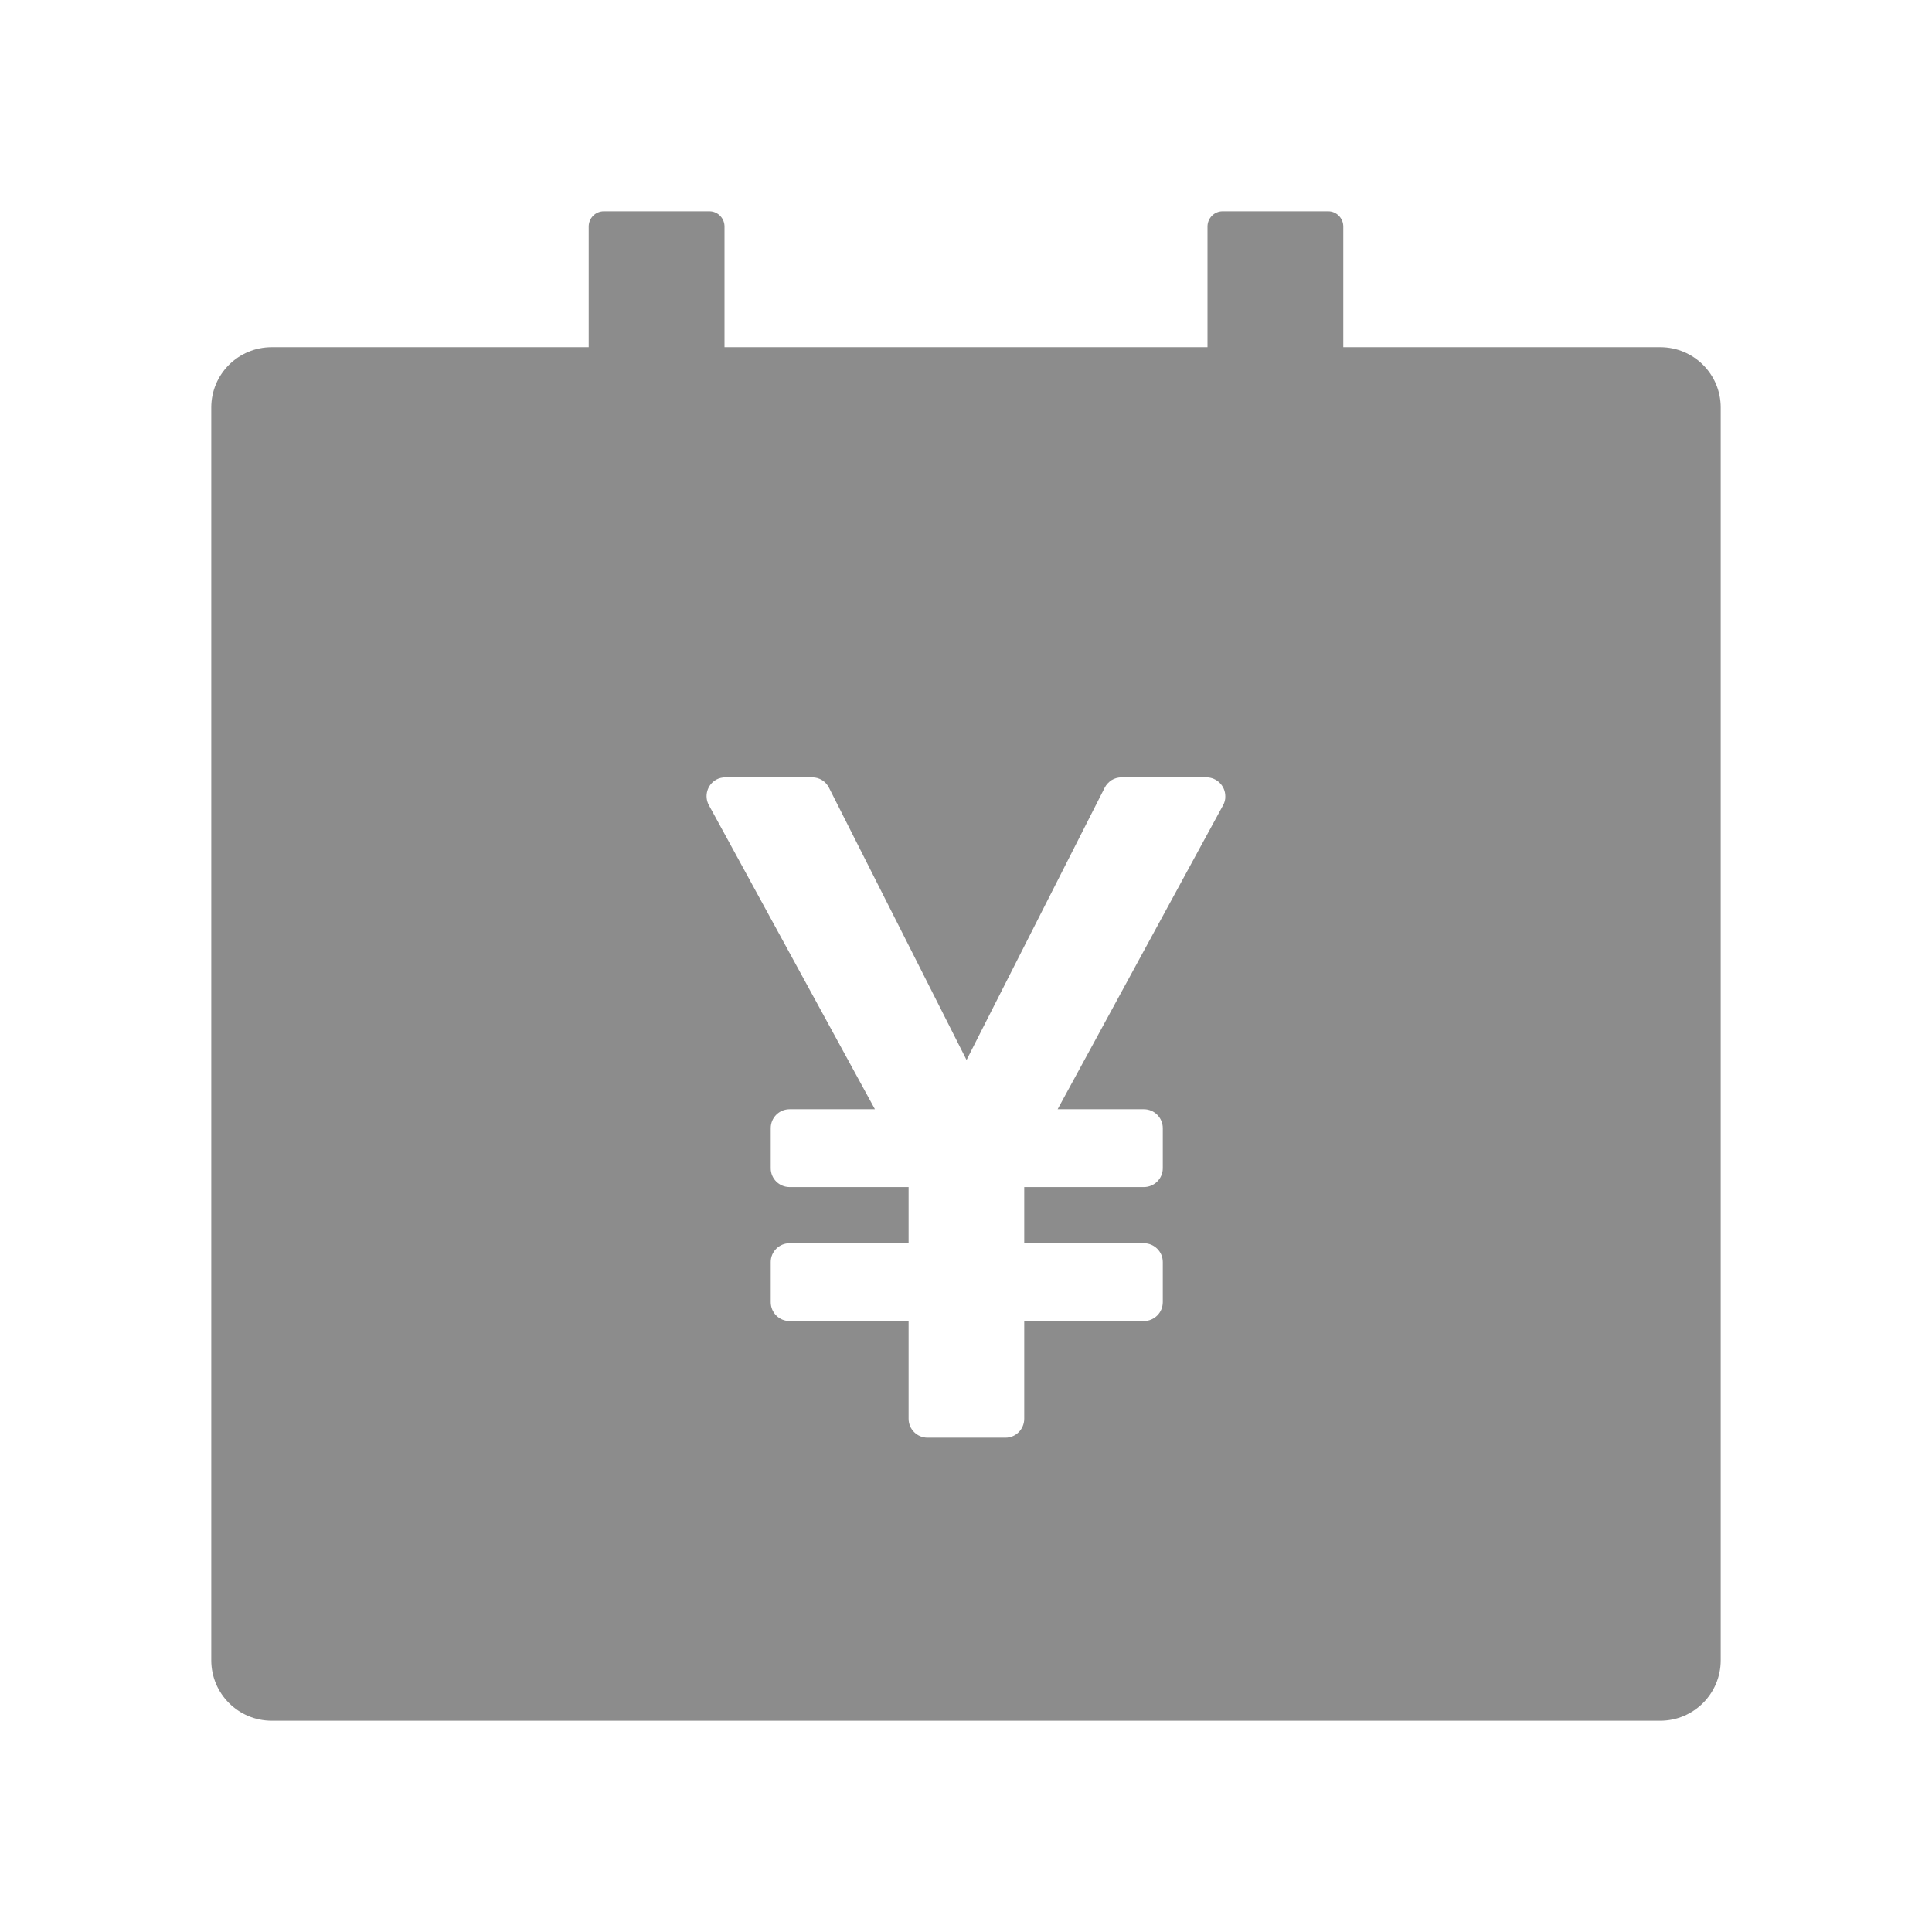 <svg width="14" height="14" viewBox="0 0 14 14" fill="none" xmlns="http://www.w3.org/2000/svg">
<path d="M12.031 2.516H9.734V1.641C9.734 1.581 9.685 1.531 9.625 1.531H8.859C8.799 1.531 8.75 1.581 8.75 1.641V2.516H5.25V1.641C5.25 1.581 5.201 1.531 5.141 1.531H4.375C4.315 1.531 4.266 1.581 4.266 1.641V2.516H1.969C1.727 2.516 1.531 2.711 1.531 2.953V12.031C1.531 12.273 1.727 12.469 1.969 12.469H12.031C12.273 12.469 12.469 12.273 12.469 12.031V2.953C12.469 2.711 12.273 2.516 12.031 2.516ZM8.863 5.835L7.664 8.038H8.289C8.364 8.038 8.426 8.099 8.426 8.175V8.466C8.426 8.541 8.364 8.602 8.289 8.602H7.422V9.009H8.289C8.364 9.009 8.426 9.07 8.426 9.145V9.436C8.426 9.512 8.364 9.573 8.289 9.573H7.422V10.281C7.422 10.357 7.361 10.418 7.286 10.418H6.721C6.646 10.418 6.584 10.357 6.584 10.281V9.573H5.722C5.646 9.573 5.585 9.512 5.585 9.436V9.145C5.585 9.07 5.646 9.009 5.722 9.009H6.584V8.602H5.722C5.646 8.602 5.585 8.541 5.585 8.466V8.175C5.585 8.099 5.646 8.038 5.722 8.038H6.34L5.137 5.835C5.101 5.77 5.124 5.686 5.191 5.649C5.212 5.638 5.234 5.633 5.257 5.633H5.886C5.938 5.633 5.984 5.662 6.007 5.708L7.004 7.681L8.005 5.708C8.016 5.686 8.034 5.667 8.055 5.653C8.077 5.64 8.101 5.633 8.127 5.633H8.742C8.817 5.633 8.879 5.694 8.879 5.77C8.88 5.793 8.874 5.815 8.863 5.835Z" fill="black" fill-opacity="0.45"/>
</svg>
